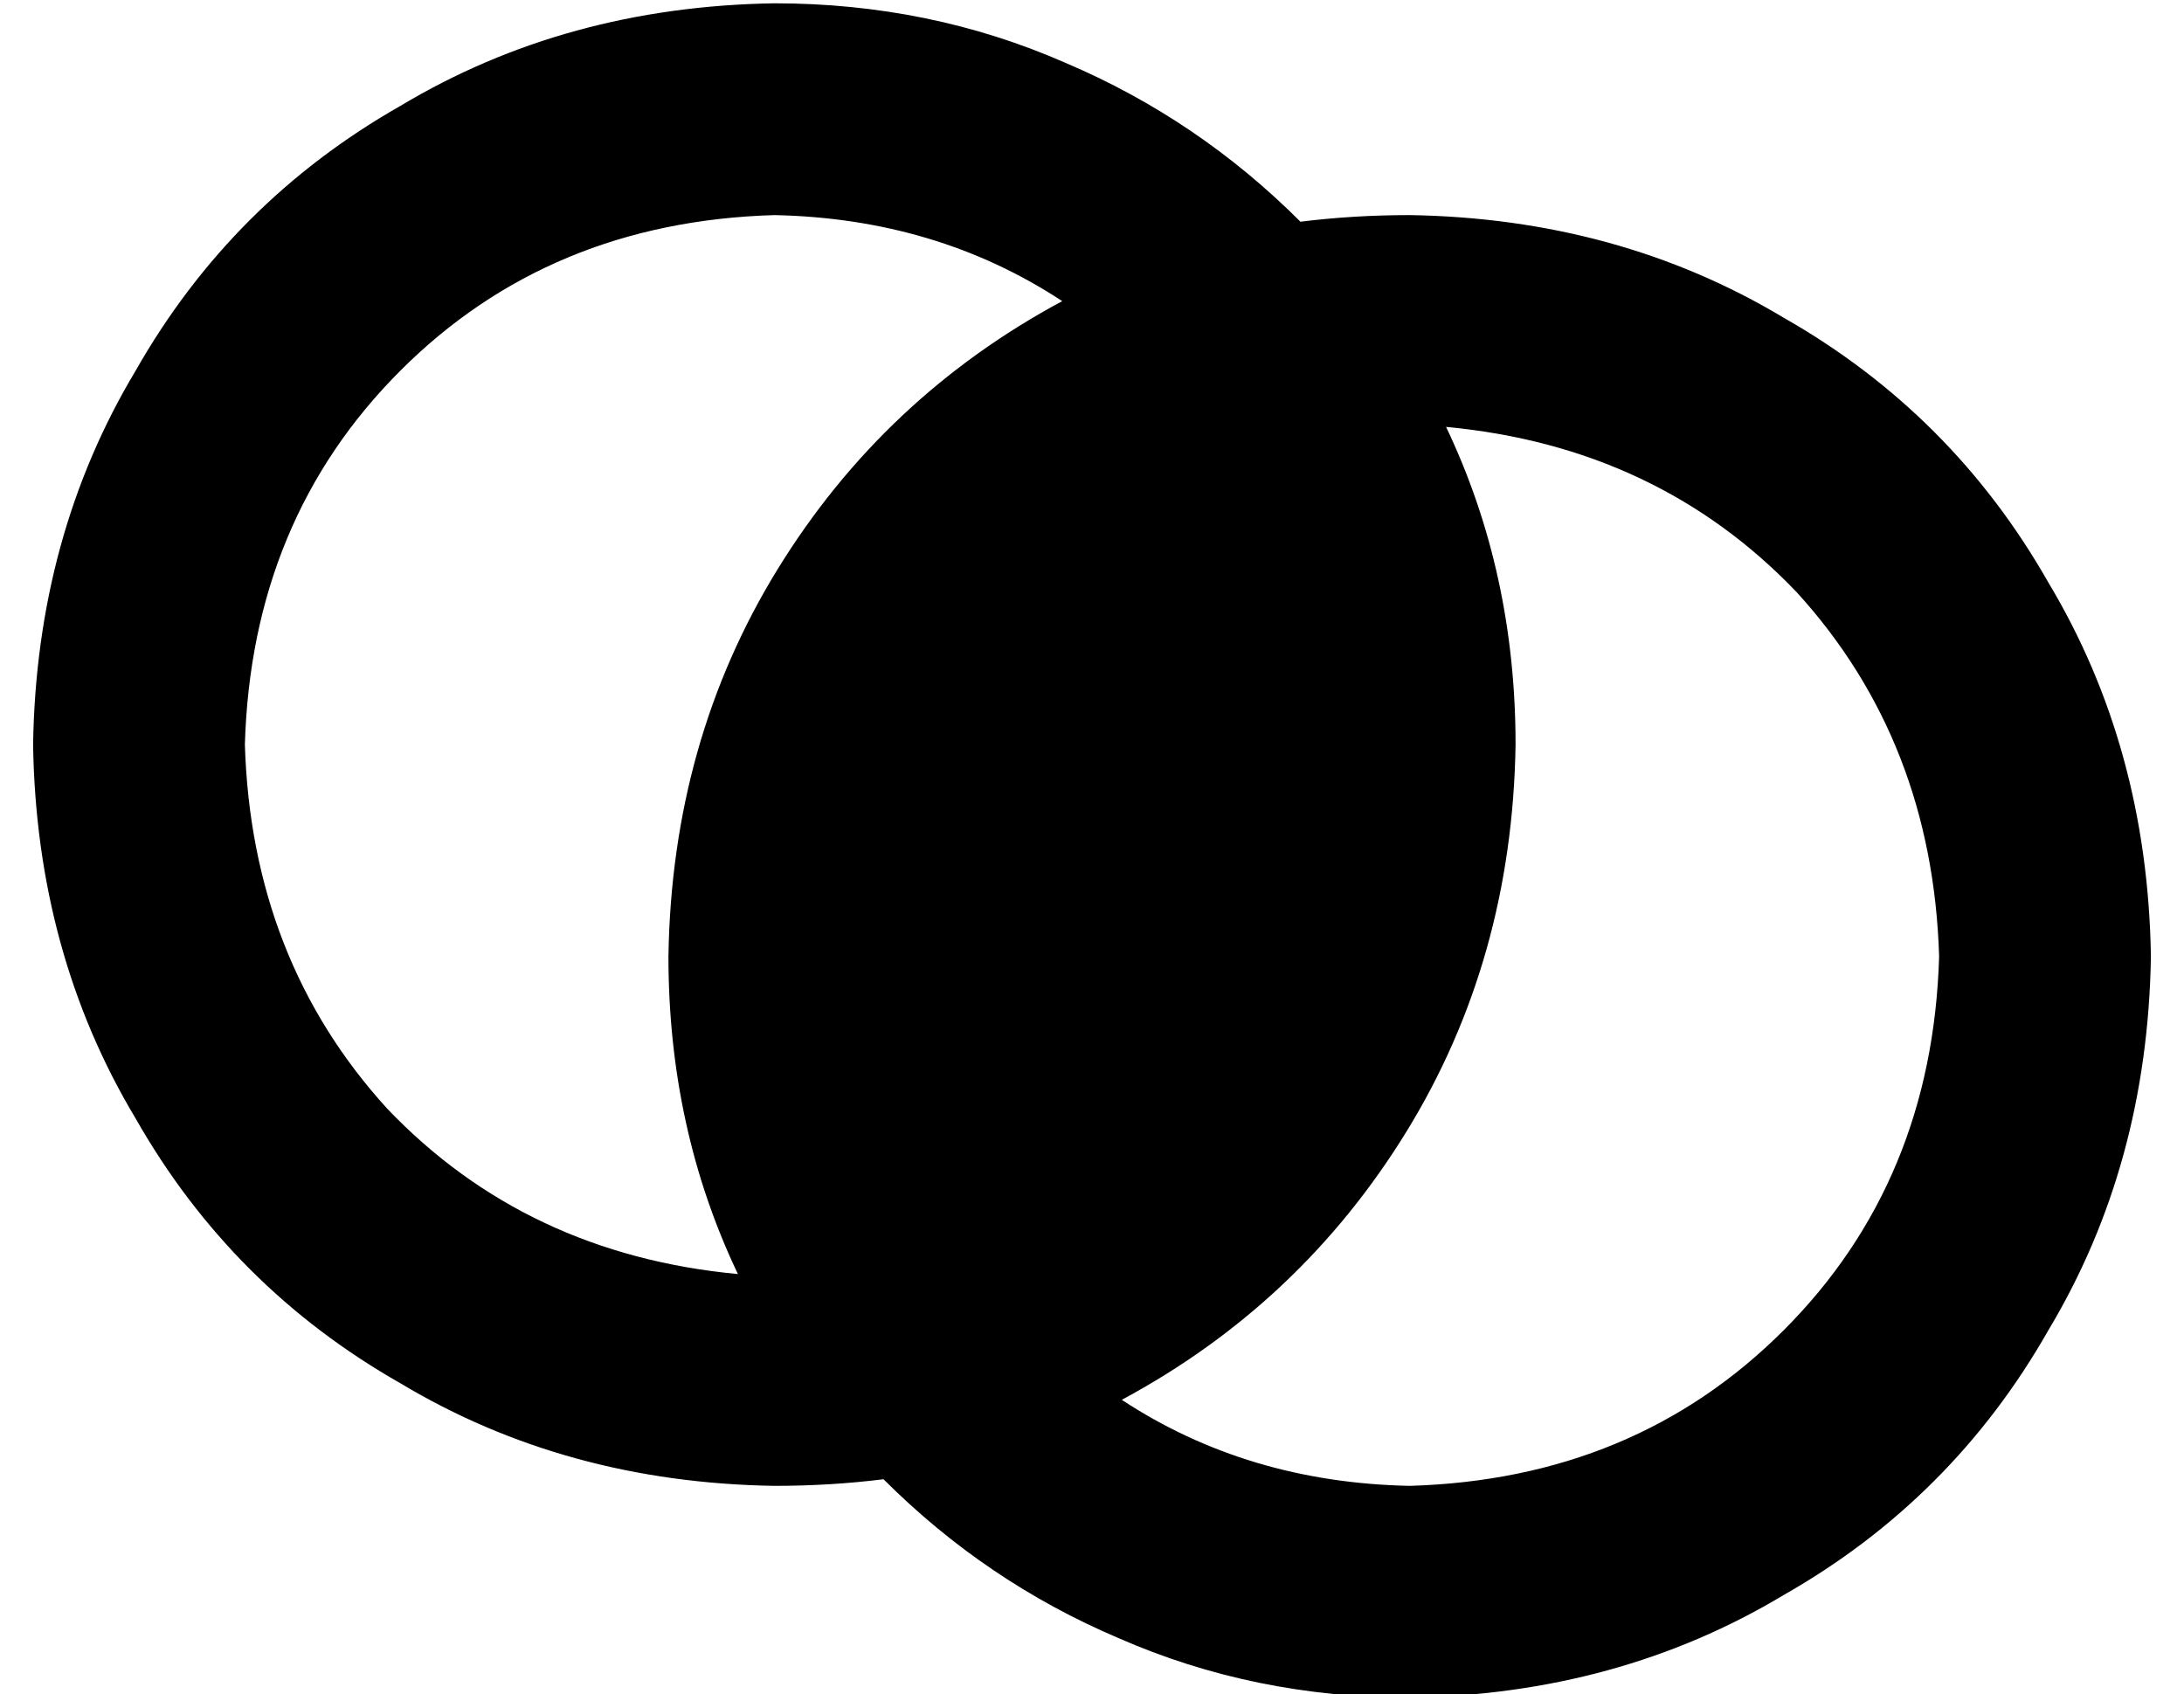 <?xml version="1.0" standalone="no"?>
<!DOCTYPE svg PUBLIC "-//W3C//DTD SVG 1.1//EN" "http://www.w3.org/Graphics/SVG/1.1/DTD/svg11.dtd" >
<svg xmlns="http://www.w3.org/2000/svg" xmlns:xlink="http://www.w3.org/1999/xlink" version="1.1" viewBox="-10 -40 660 512">
   <path fill="currentColor"
d="M192 249q0 52 21 96q-64 -6 -106 -50q-41 -45 -43 -110q2 -68 47 -113t113 -47q49 1 87 26q-54 29 -86 81t-33 117v0zM224 409q17 0 33 -2q31 31 71 48q41 18 88 18q63 -1 113 -31q51 -29 80 -80q30 -50 31 -113q-1 -63 -31 -113q-29 -51 -80 -80q-50 -30 -113 -31
q-17 0 -33 2q-31 -31 -71 -48q-41 -18 -88 -18q-63 1 -113 31q-51 29 -80 80q-30 50 -31 113q1 63 31 113q29 51 80 80q50 30 113 31v0zM416 409q-49 -1 -87 -26q54 -29 86 -81t33 -117q0 -52 -21 -96q64 6 106 50q41 45 43 110q-2 68 -47 113t-113 47v0z" />
</svg>
